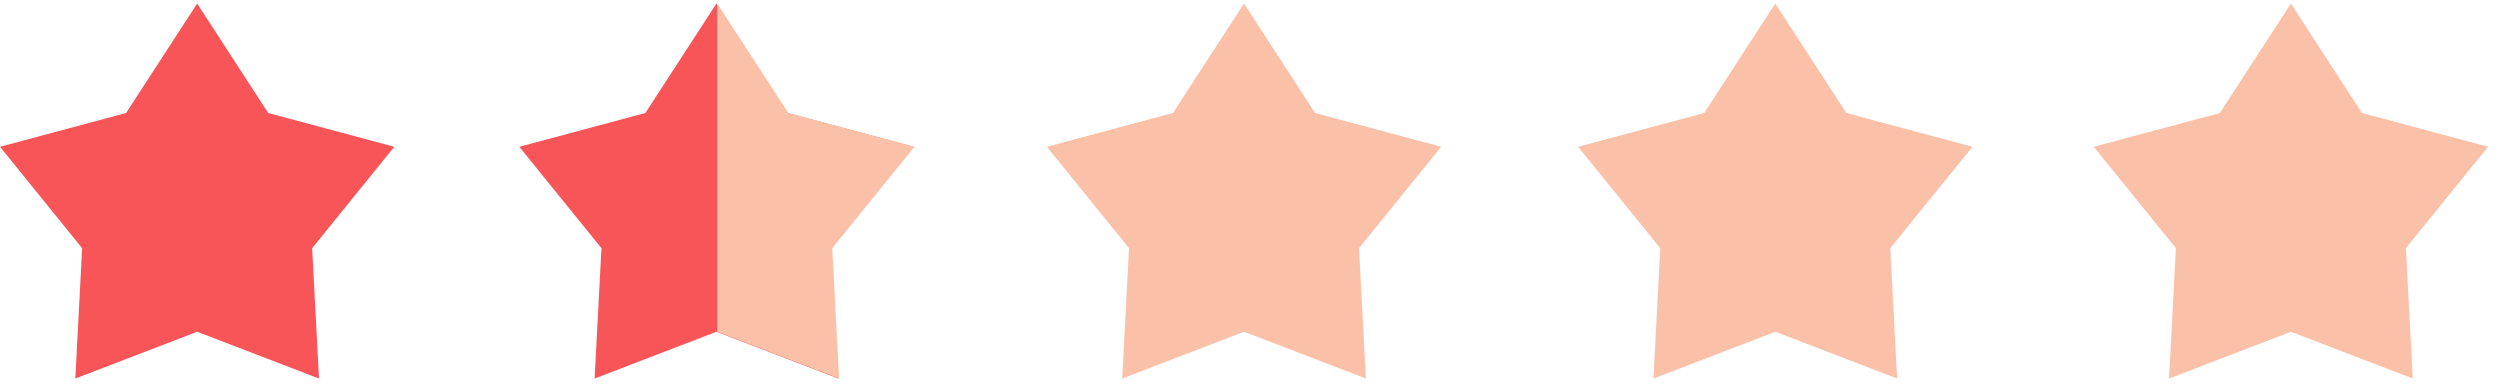<svg width="160" height="25" viewBox="0 0 160 25" fill="none" xmlns="http://www.w3.org/2000/svg">
<g id="Group 24">
<g id="Group 23">
<g id="Group 22">
<g id="Group">
<path id="Vector" d="M45.853 0.227L50.402 7.232L58.471 9.394L53.213 15.885L53.651 24.227L45.853 21.232L38.055 24.227L38.493 15.885L33.235 9.394L41.304 7.232L45.853 0.227Z" fill="#F85559"/>
</g>
<g id="Group_2">
<path id="Vector_2" d="M45.904 0.227L50.453 7.232L58.522 9.394L53.264 15.885L53.702 24.227L45.904 21.232V0.227Z" fill="#FBC0A8"/>
</g>
</g>
<g id="Group_3">
<path id="Vector_3" d="M12.618 0.227L17.166 7.232L25.235 9.394L19.978 15.885L20.416 24.227L12.618 21.232L4.82 24.227L5.257 15.885L0 9.394L8.069 7.232L12.618 0.227Z" fill="#F85559"/>
</g>
<g id="Group_4">
<path id="Vector_4" d="M79.618 0.227L84.166 7.232L92.235 9.394L86.978 15.885L87.416 24.227L79.618 21.232L71.82 24.227L72.257 15.885L67 9.394L75.069 7.232L79.618 0.227Z" fill="#FBC0A8"/>
</g>
<g id="Group_5">
<path id="Vector_5" d="M146.618 0.227L151.166 7.232L159.235 9.394L153.978 15.885L154.416 24.227L146.618 21.232L138.82 24.227L139.257 15.885L134 9.394L142.069 7.232L146.618 0.227Z" fill="#FBC0A8"/>
</g>
<g id="Group_6">
<path id="Vector_6" d="M113.618 0.227L118.166 7.232L126.235 9.394L120.978 15.885L121.416 24.227L113.618 21.232L105.82 24.227L106.257 15.885L101 9.394L109.069 7.232L113.618 0.227Z" fill="#FBC0A8"/>
</g>
</g>
</g>
</svg>
